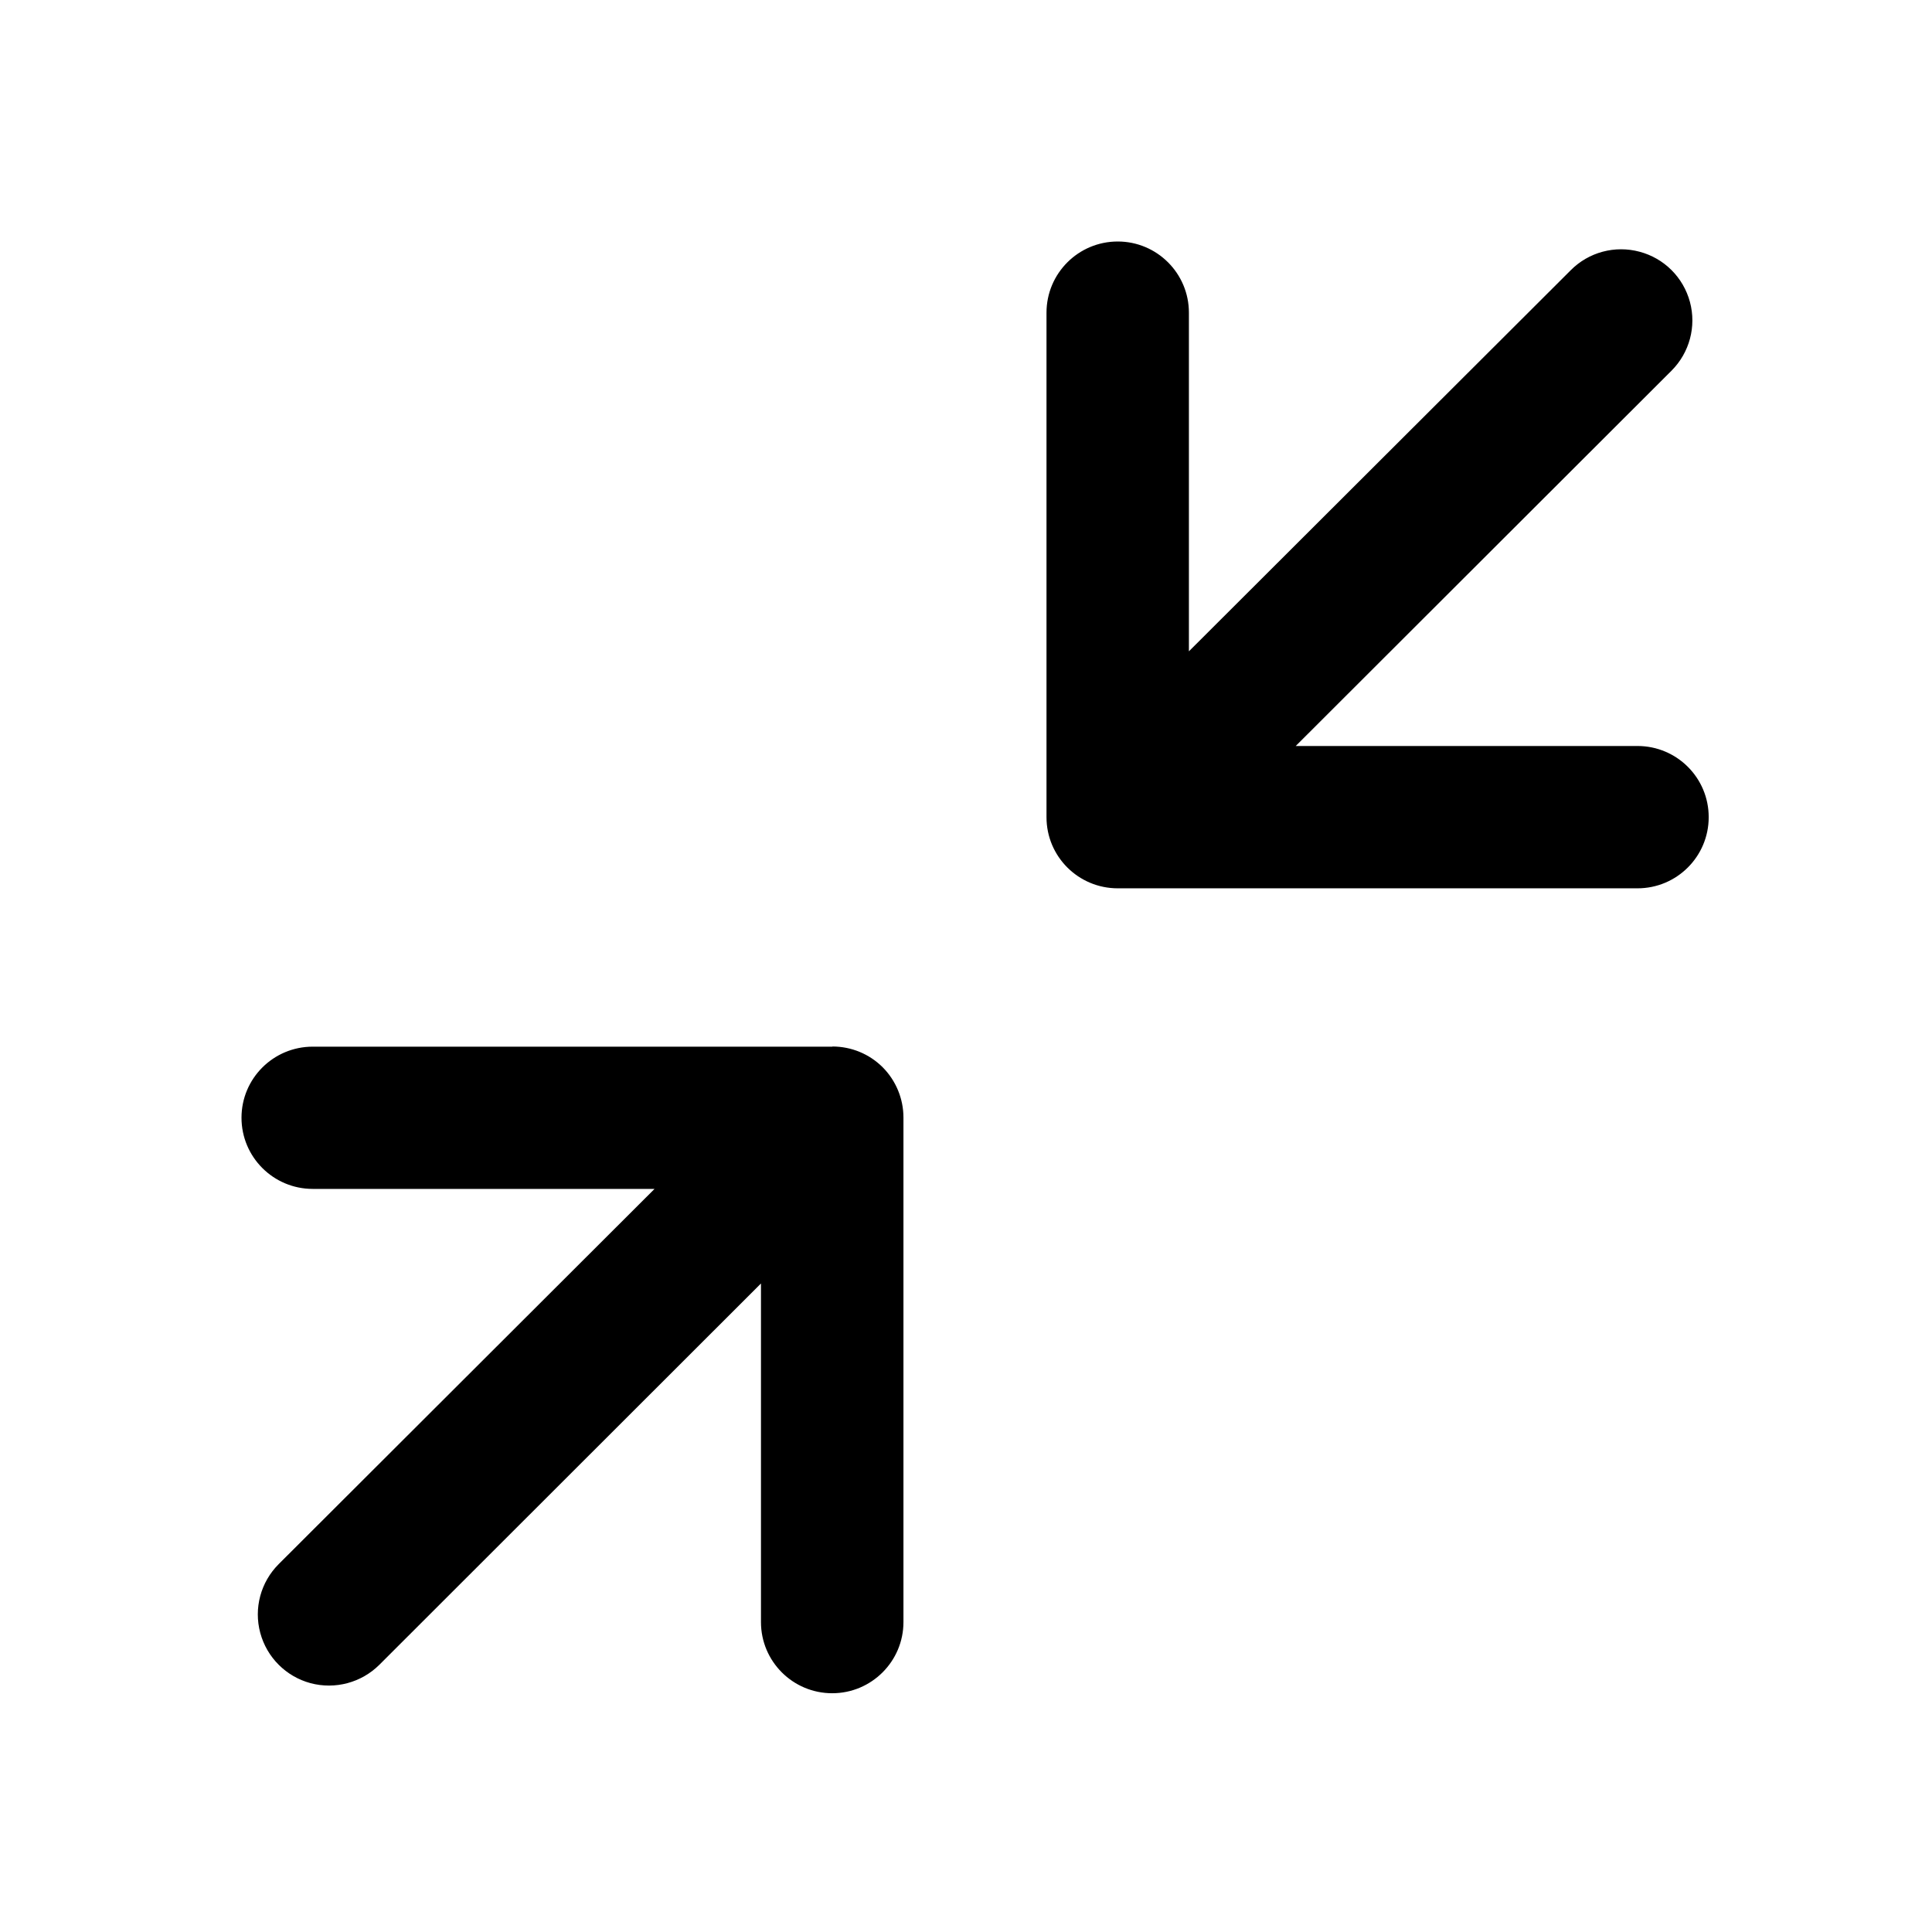 <?xml version="1.0" encoding="UTF-8"?>
<svg width="24px" height="24px" viewBox="0 0 24 24" version="1.1" xmlns="http://www.w3.org/2000/svg" xmlns:xlink="http://www.w3.org/1999/xlink">
    <title>切片</title>
    <g id="页面-1" stroke="none" stroke-width="1" fill="none" fill-rule="evenodd">
        <g id="工作流-场景设计" transform="translate(-86, -798)" fill="currentColor" fill-rule="nonzero">
            <g id="编组-2" transform="translate(69, 785)">
                <g id="icon/line/缩小" transform="translate(17, 13)">
                    <g id="fangda-copy备份" transform="translate(3, 3)">
                        <path d="M17.344,6.267 L13.096,6.267 L17.764,1.605 C17.988,1.381 18.075,1.056 17.993,0.751 C17.911,0.446 17.673,0.208 17.367,0.127 C17.062,0.045 16.736,0.132 16.513,0.356 L11.769,5.091 L11.769,0.884 C11.769,0.396 11.373,0 10.885,0 C10.396,0 10,0.396 10,0.884 L10,7.152 C10,7.64 10.396,8.035 10.885,8.035 L17.34,8.035 C17.829,8.036 18.226,7.64 18.226,7.152 C18.227,6.664 17.832,6.268 17.343,6.267 L17.344,6.267 Z M7.34,10.002 L0.885,10.002 C0.396,10.002 0,10.397 0,10.885 C0,11.373 0.396,11.769 0.885,11.769 L5.131,11.769 L0.462,16.43 C0.238,16.654 0.151,16.979 0.233,17.284 C0.315,17.589 0.553,17.827 0.858,17.909 C1.164,17.99 1.489,17.903 1.713,17.68 L6.453,12.944 L6.453,17.15 C6.453,17.638 6.849,18.034 7.338,18.034 C7.826,18.034 8.223,17.638 8.223,17.15 L8.223,10.883 C8.223,10.649 8.13,10.424 7.965,10.258 C7.799,10.092 7.574,10 7.34,10 L7.34,10.002 Z" id="形状"></path>
                    </g>
                </g>
            </g>
        </g>
    </g>
</svg>